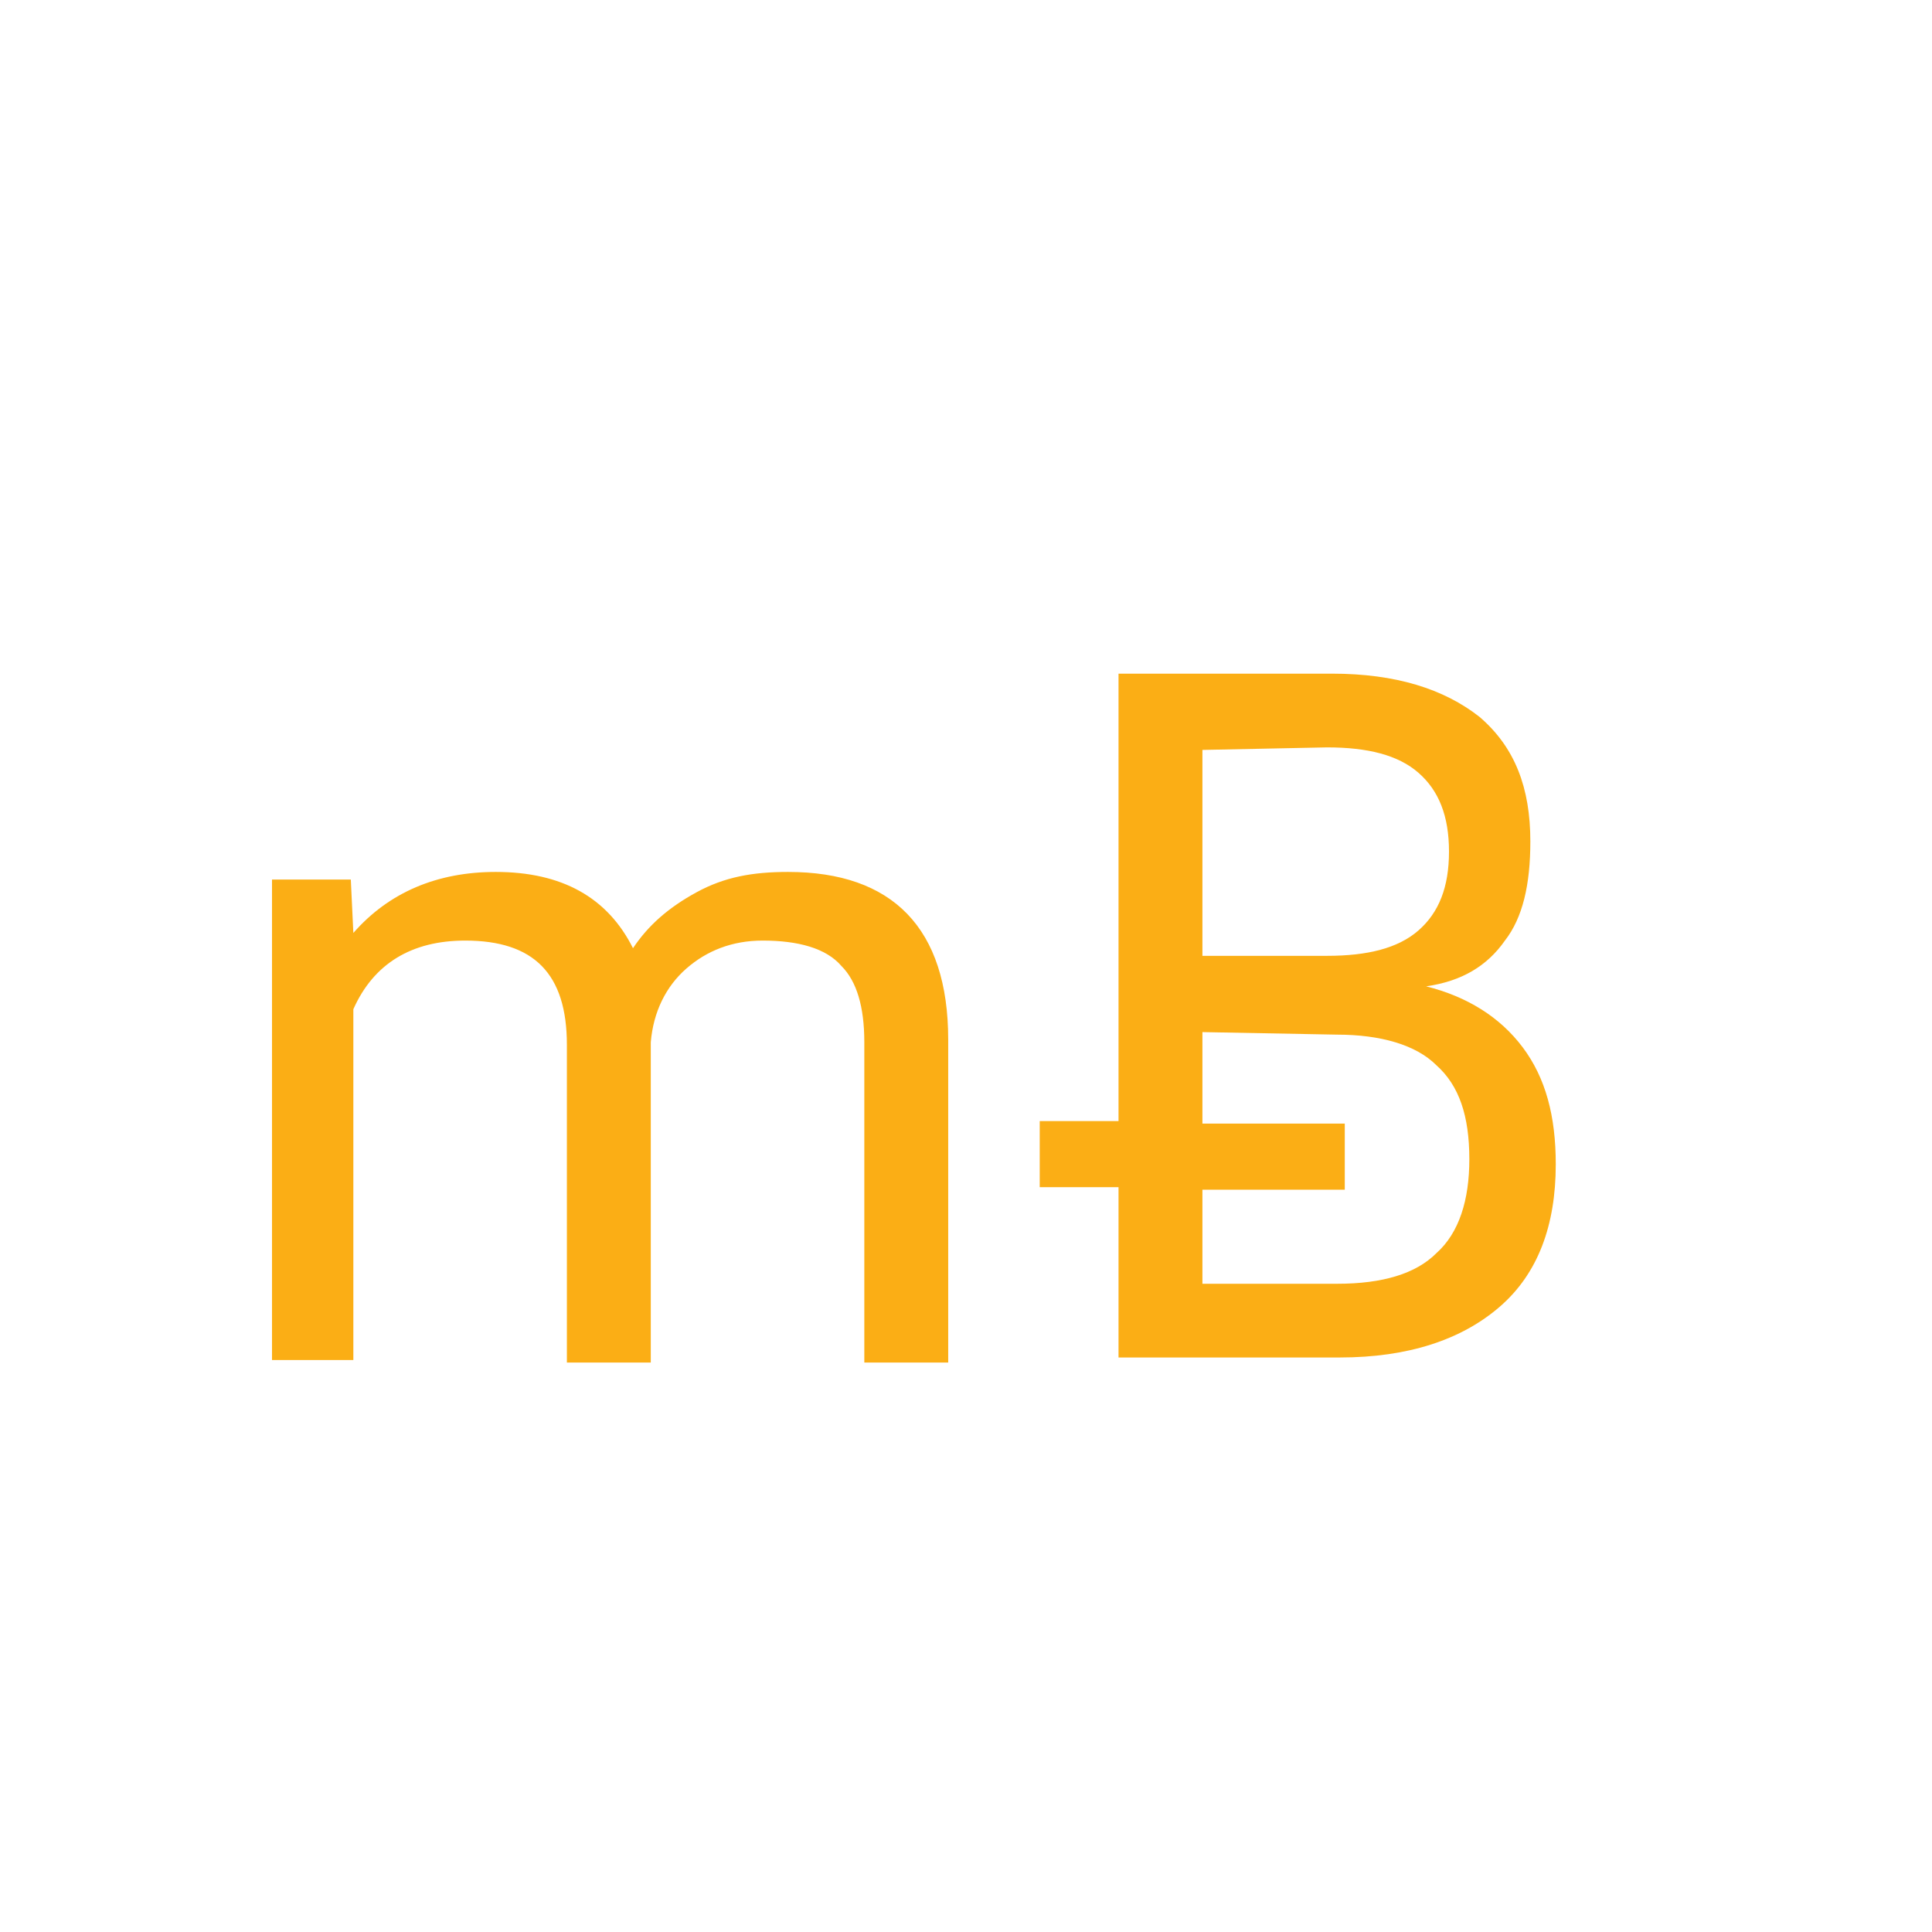 <?xml version="1.0" encoding="utf-8"?>
<!-- Generator: Adobe Illustrator 22.1.0, SVG Export Plug-In . SVG Version: 6.00 Build 0)  -->
<svg version="1.1" id="Layer_2" xmlns="http://www.w3.org/2000/svg" xmlns:xlink="http://www.w3.org/1999/xlink" x="0px" y="0px"
	 viewBox="0 0 76 76" style="enable-background:new 0 0 76 76;" xml:space="preserve">
<style type="text/css">
	.st0{fill:#FBAE15;}
</style>
<g>
	<g id="g6829">
		<path id="path6831" class="st0" d="M47.3,40.6v3.6h5.6v2.6h-5.6v3.7h5.3c1.8,0,3.1-0.4,3.9-1.2c0.9-0.8,1.3-2.1,1.3-3.7
			c0-1.7-0.4-2.9-1.3-3.7c-0.8-0.8-2.2-1.2-3.9-1.2L47.3,40.6 M47.3,29.5v8.1h4.9c1.6,0,2.8-0.3,3.6-1c0.8-0.7,1.2-1.7,1.2-3.1
			c0-1.4-0.4-2.4-1.2-3.1c-0.8-0.7-2-1-3.6-1L47.3,29.5 M44,26.5h8.4c2.5,0,4.4,0.6,5.8,1.7c1.4,1.2,2,2.8,2,4.9c0,1.7-0.3,3-1,3.9
			c-0.7,1-1.7,1.6-3.1,1.8c1.6,0.4,2.9,1.2,3.8,2.4c0.9,1.2,1.3,2.7,1.3,4.6c0,2.4-0.7,4.3-2.2,5.6c-1.5,1.3-3.6,2-6.3,2H44v-6.7
			h-3.1v-2.6H44L44,26.5"/>
	</g>
	<g>
		<path class="st0" d="M13.8,34.6l0.1,2.1c1.4-1.6,3.3-2.4,5.6-2.4c2.6,0,4.4,1,5.4,3c0.6-0.9,1.4-1.6,2.5-2.2s2.2-0.8,3.6-0.8
			c4.1,0,6.3,2.2,6.3,6.6v12.7H34V41c0-1.4-0.3-2.4-0.9-3c-0.6-0.7-1.7-1-3.1-1c-1.2,0-2.2,0.4-3,1.1c-0.8,0.7-1.3,1.7-1.4,2.9v12.6
			h-3.3V41.1c0-2.8-1.3-4.1-4-4.1c-2.1,0-3.6,0.9-4.4,2.7v13.8h-3.2V34.6H13.8z"/>
	</g>
</g>
</svg>
